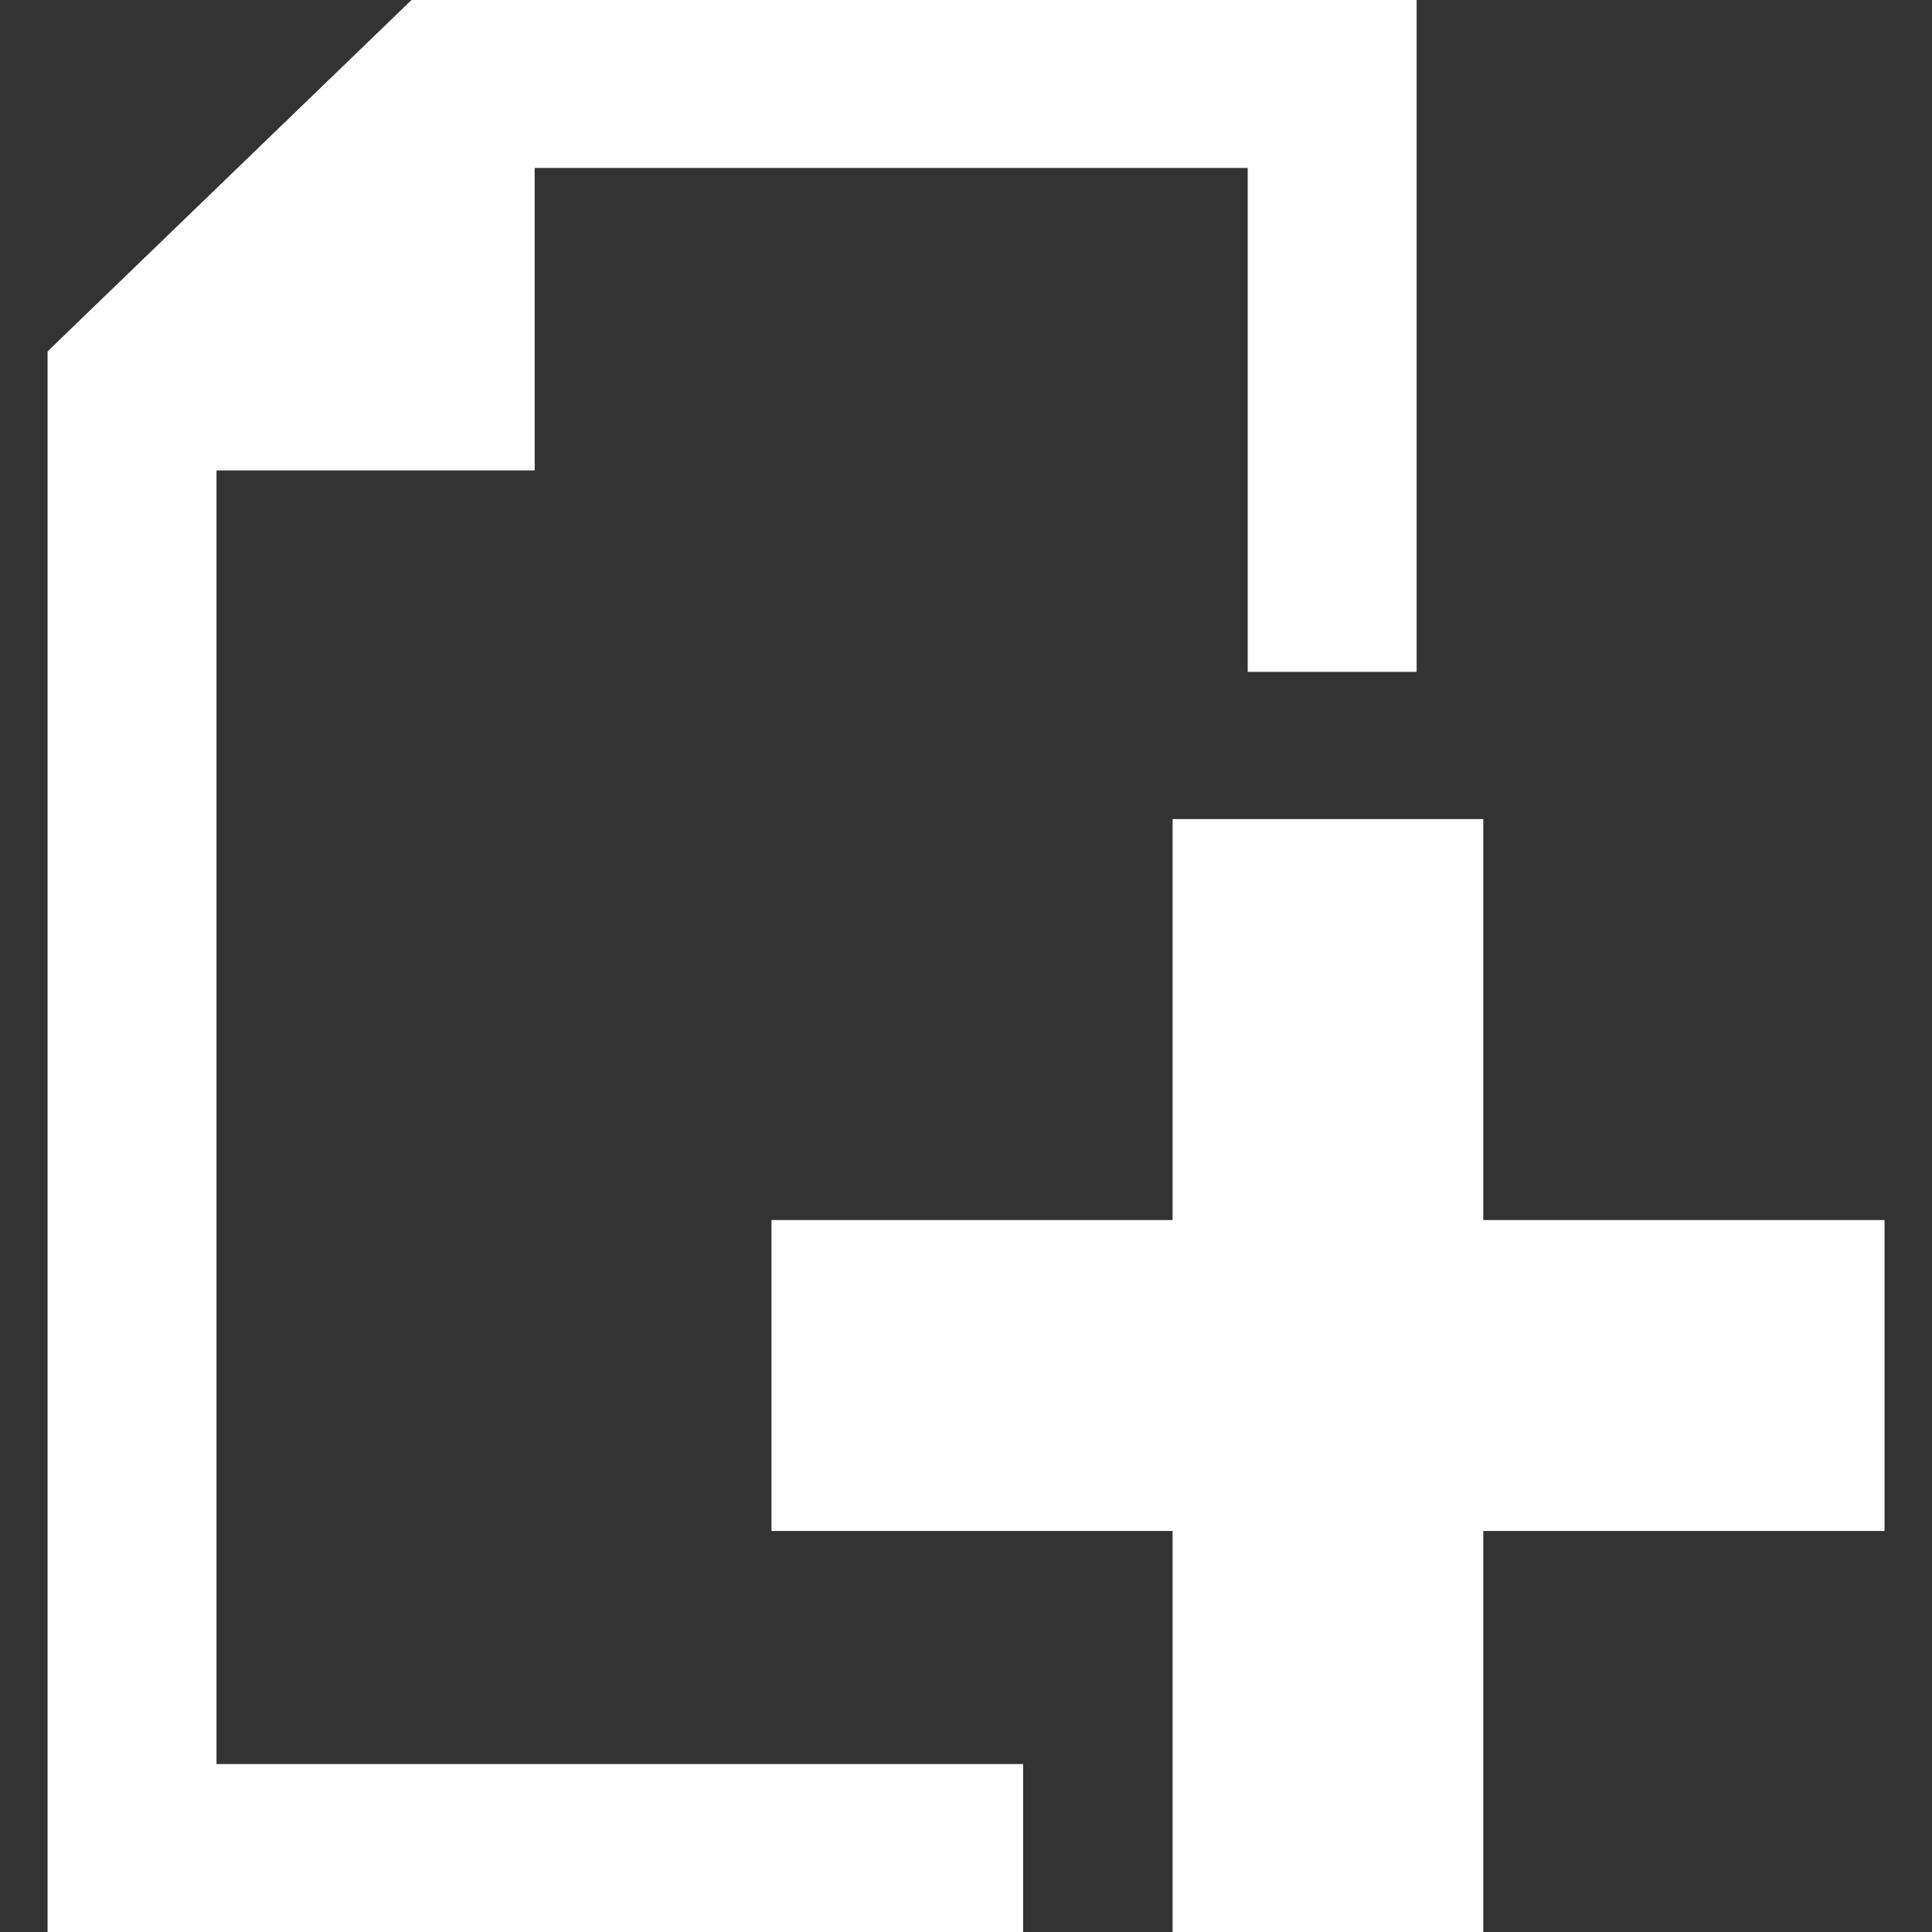 <svg width="16" height="16" viewBox="0 0 16 16" fill="none" xmlns="http://www.w3.org/2000/svg">
<rect x="0" y="0" width="16" height="16" fill="#333333" stroke="none"/>
<path d="M3.408 0L0.394 2.91V16H8.473V14.609H1.793V3.896H4.428V1.391H10.333V5.564H11.732V0H3.408ZM9.711 6.783V10.104H6.389V12.679H9.711V16H12.284V12.679H15.607V10.104H12.284V6.783H9.711Z" fill="white"/>
</svg>
